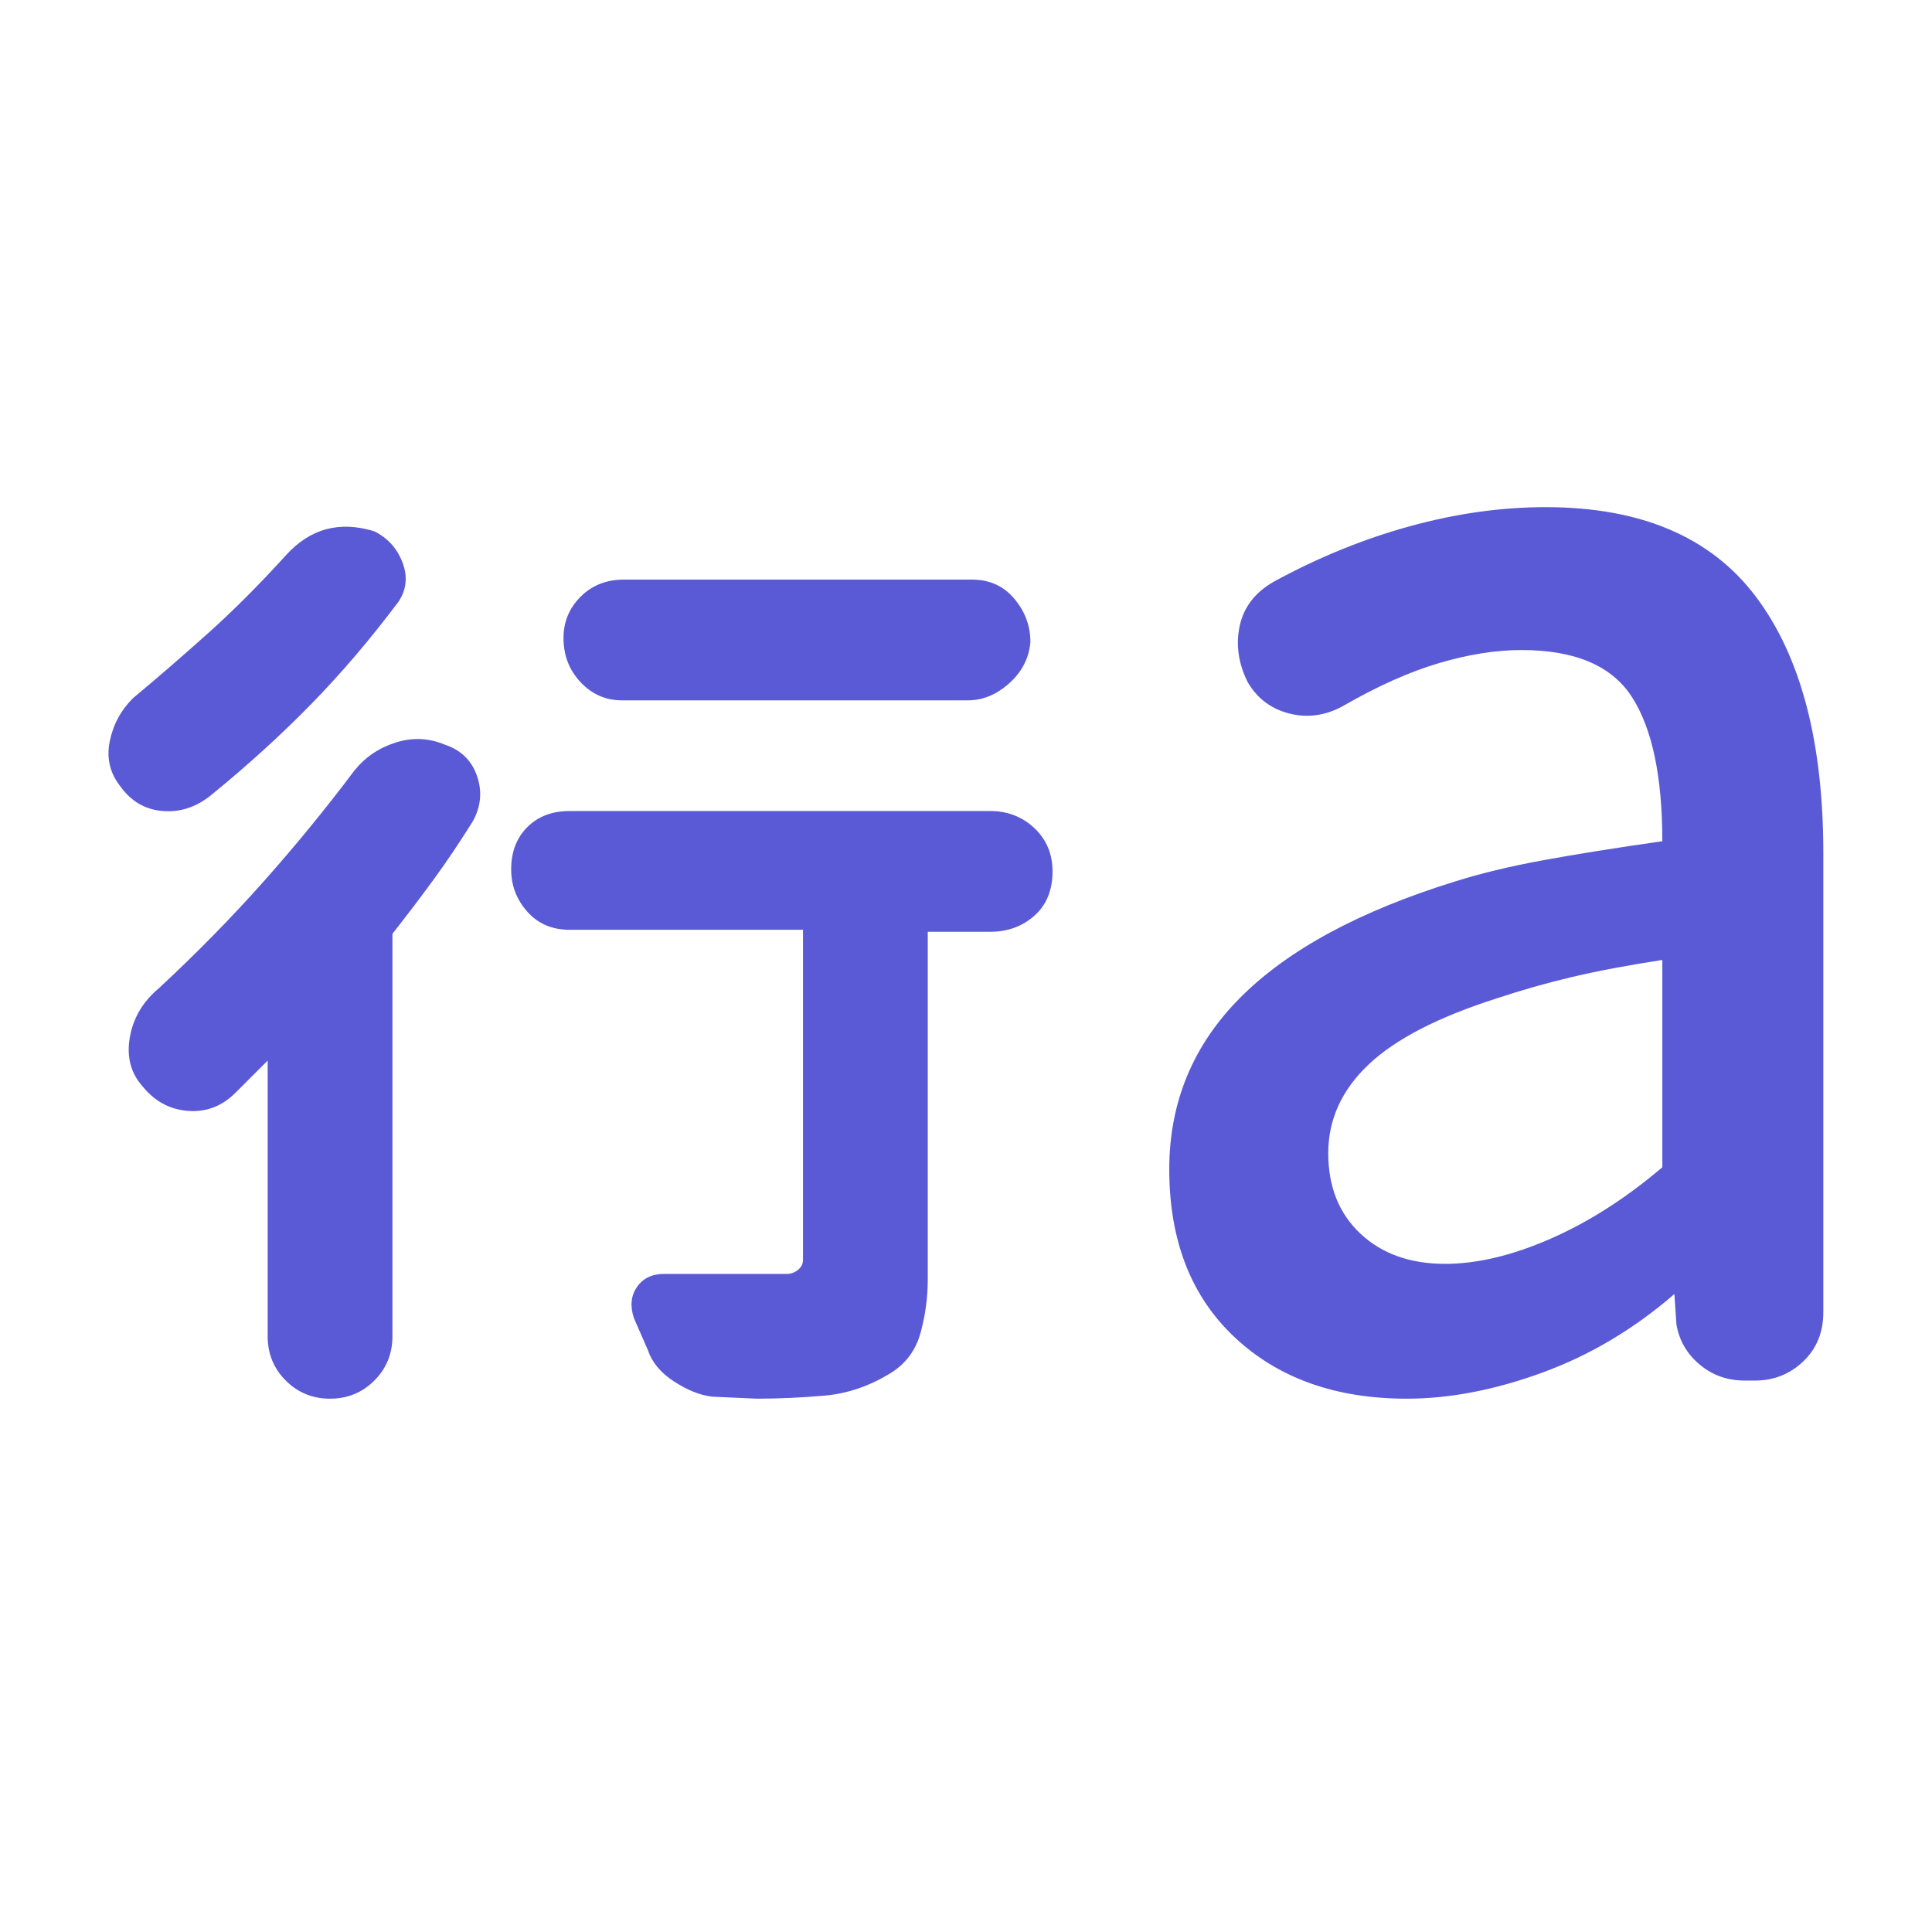 <svg xmlns="http://www.w3.org/2000/svg" height="48" viewBox="0 -960 960 960" width="48"><path fill="rgb(90, 90, 215)" d="m133-433-8.5 8.5-7.5 7.5q-10 10-23.5 9T71-420q-9-10-6.5-24.5T79-469q28-26 52-53t45-55q8-10 20.5-14t24.5 1q12 4 16 15.5t-2 22.5q-10 16-19.5 29T195-496v200q0 13-9 22t-22 9q-13 0-22-9t-9-22v-137Zm243 168-22-1q-9-1-19-7.5T322-289l-7-16q-3-9 1.5-15.5T330-327h61q3 0 5.5-2t2.5-5v-164H283q-13 0-21-9t-8-21q0-13 8-21t21-8h209q13 0 22 8.5t9 21.5q0 14-9 22t-22 8h-31v173q0 13-3.5 26T443-278q-16 10-33.5 11.5T376-265ZM198-661q-21 28-43.5 51T105-565q-11 9-24 8t-21-12q-8-10-5.5-22.5T66-613q18-15 37-32t39-39q9-10 20-13t24 1q10 5 14 15.5t-2 19.5Zm283 49H309q-12 0-20.5-9t-8.5-22q0-12 8.5-20.5T310-672h173q13 0 21 9.5t8 21.5q-1 12-10.5 20.5T481-612Zm237 280q24 0 52.5-12.5T826-380v-103q-26 4-45 8.5T744-464q-44 14-64 33t-20 44q0 25 16 40t42 15Zm-19 67q-53 0-85.5-30.5T581-379q0-50 35.5-85.5T723-522q19-6 43.5-10.5T826-542q0-48-15-71.5T756-637q-19 0-41 6.5T667-609q-13 7-26.5 3.5T620-621q-7-14-4-28t17-22q33-18 67.5-27.5T768-708q71 0 104.5 44.5T906-536v228q0 15-10 24.5t-24 9.5h-5q-13 0-22.5-8T833-302l-1-15q-30 26-65.5 39T699-265Z"/></svg>
